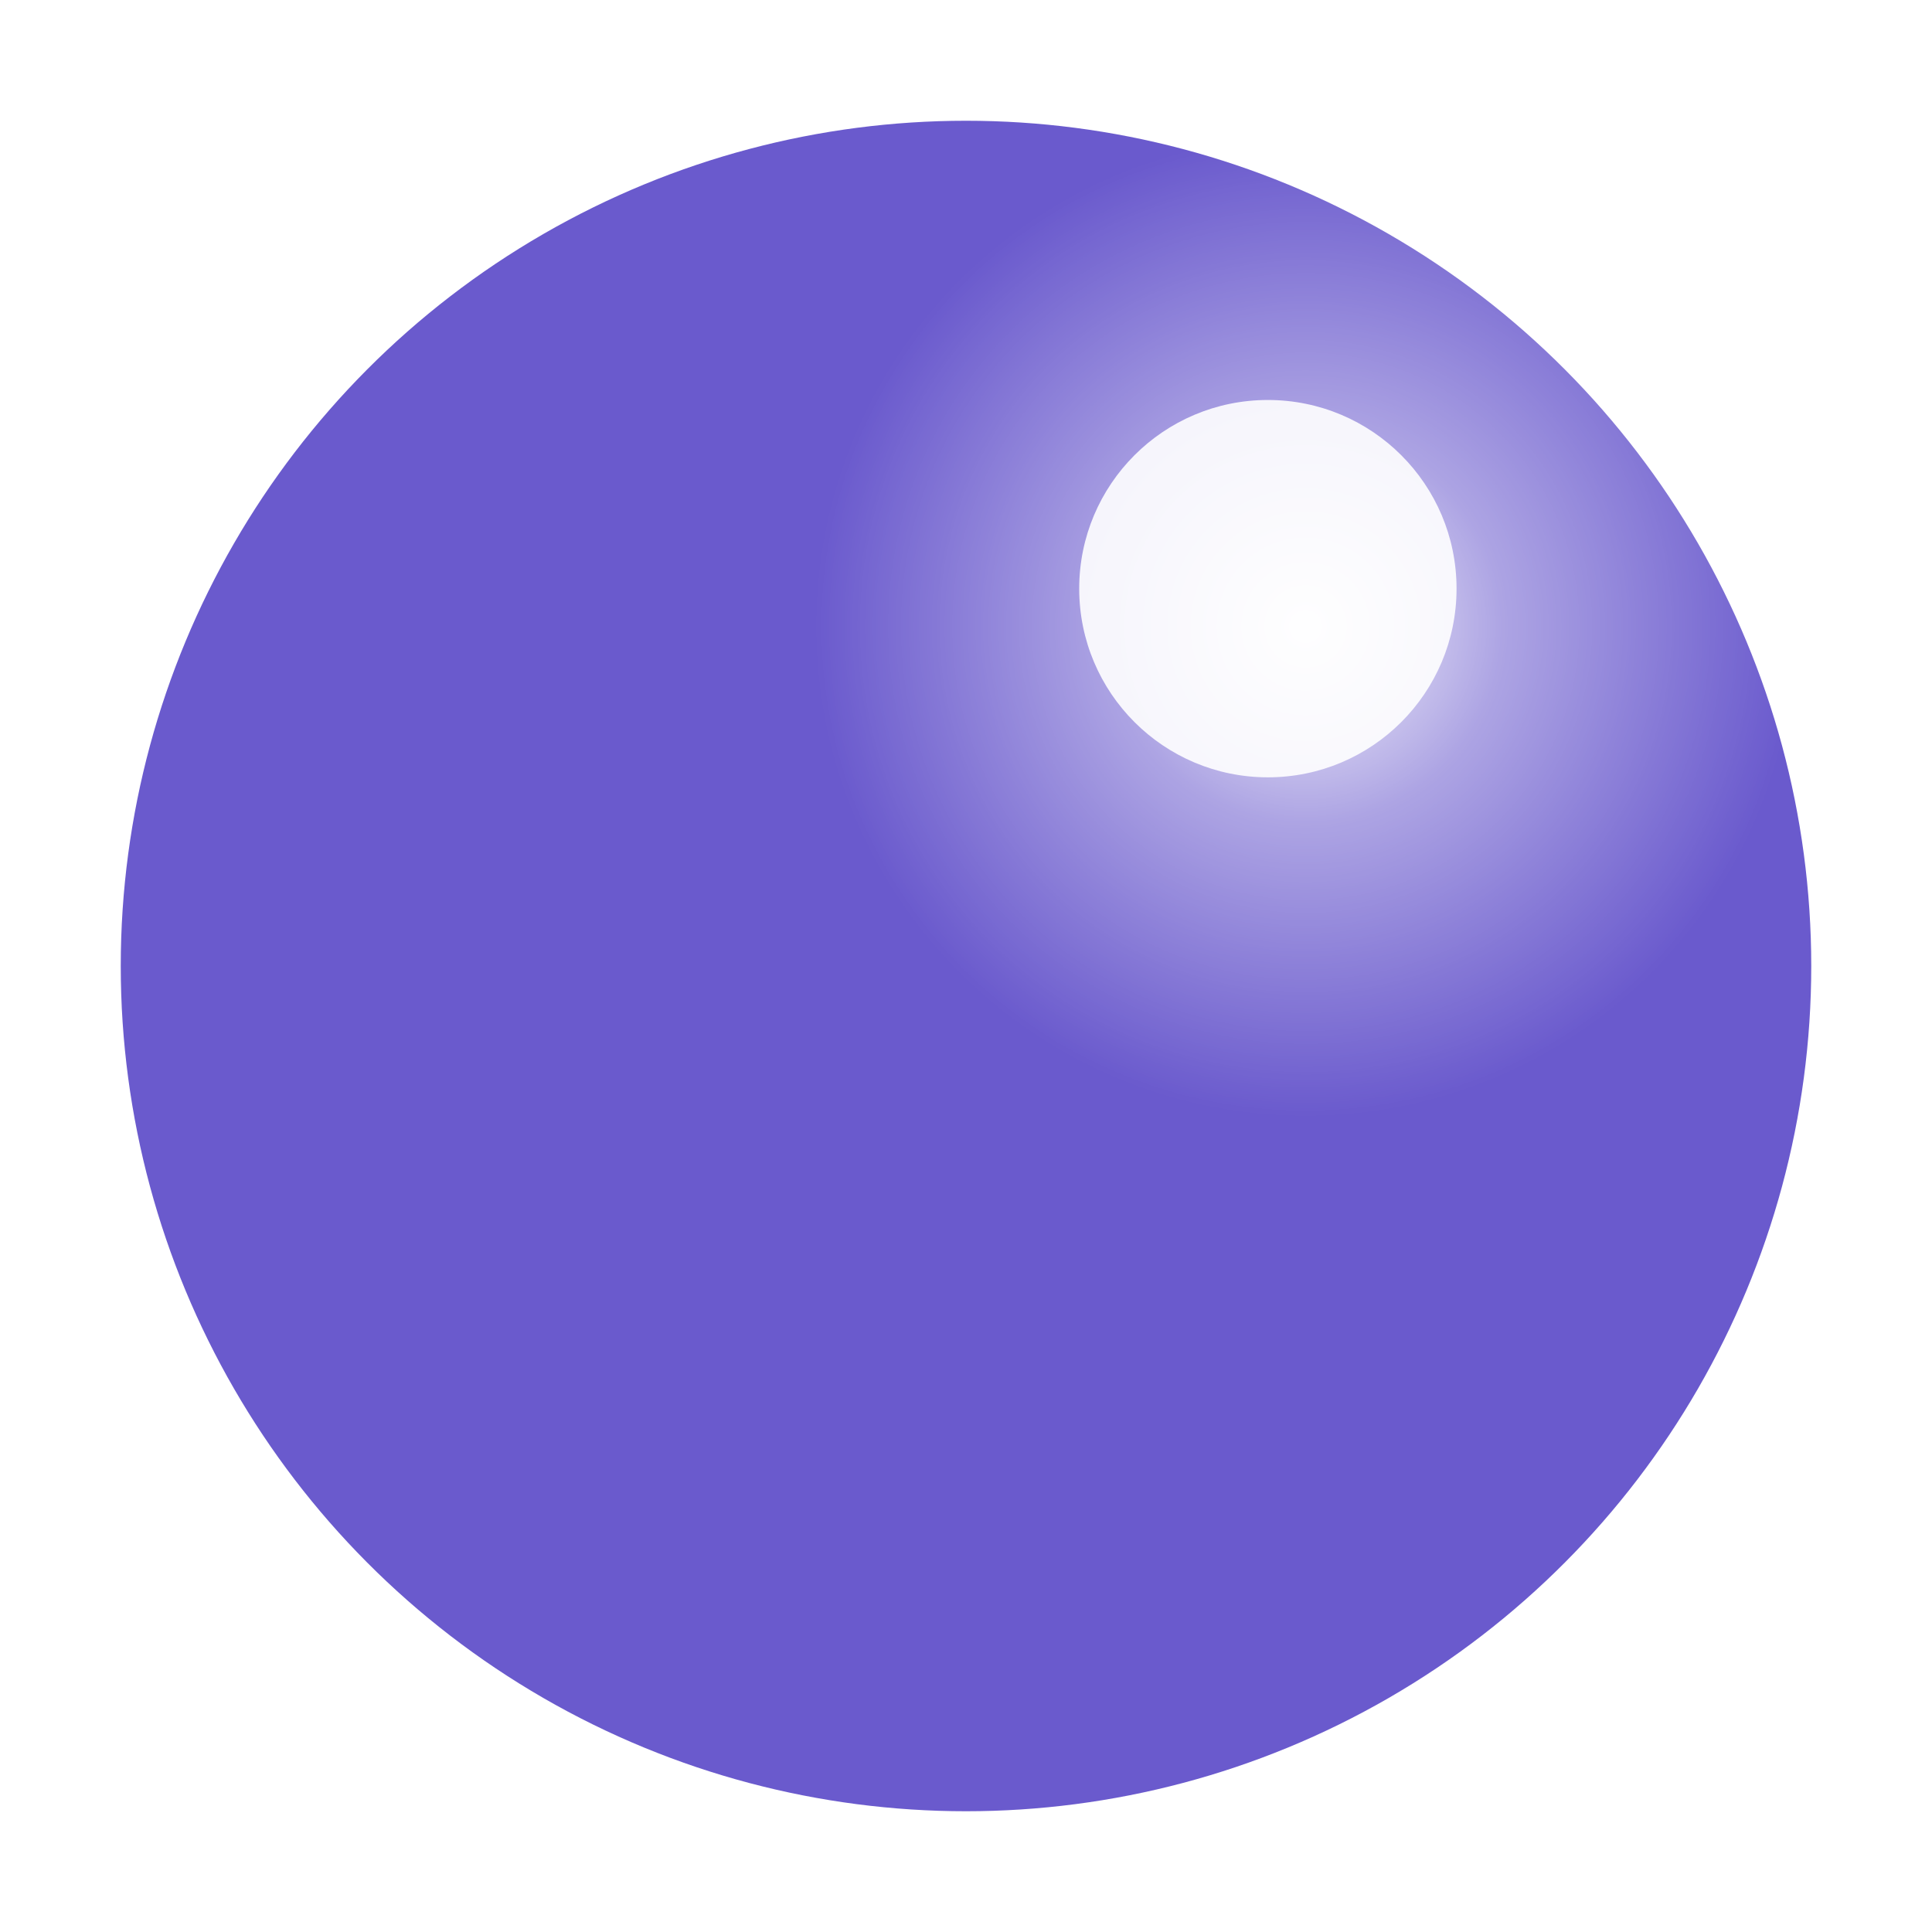 <?xml version="1.0" standalone="no"?>
<!DOCTYPE svg PUBLIC "-//W3C//DTD SVG 1.1//EN"
  "http://www.w3.org/Graphics/SVG/1.1/DTD/svg11.dtd">
<svg t="1757954189556" class="icon" viewBox="0 0 1024 1024" version="1.1"
     xmlns="http://www.w3.org/2000/svg" p-id="1591" width="14" height="14"
     xmlns:xlink="http://www.w3.org/1999/xlink">
  <defs>
    <radialGradient id="gHighlightNE" gradientUnits="userSpaceOnUse"
                    cx="692" cy="332" r="260">
      <stop offset="0%" stop-color="#ffffff" stop-opacity="0.95"/>
      <stop offset="40%" stop-color="#ffffff" stop-opacity="0.45"/>
      <stop offset="100%" stop-color="#ffffff" stop-opacity="0"/>
    </radialGradient>
    <filter id="blurNE" x="-50%" y="-50%" width="200%" height="200%">
      <feGaussianBlur stdDeviation="30"/>
    </filter>
  </defs>
  <circle cx="512" cy="512" r="448" fill="#6A5ACD"/>
  <circle cx="692" cy="332" r="260" fill="url(#gHighlightNE)" filter="url(#blurNE)"/>
  <circle cx="672" cy="312" r="100" fill="#ffffff" opacity="0.9"/>
</svg>